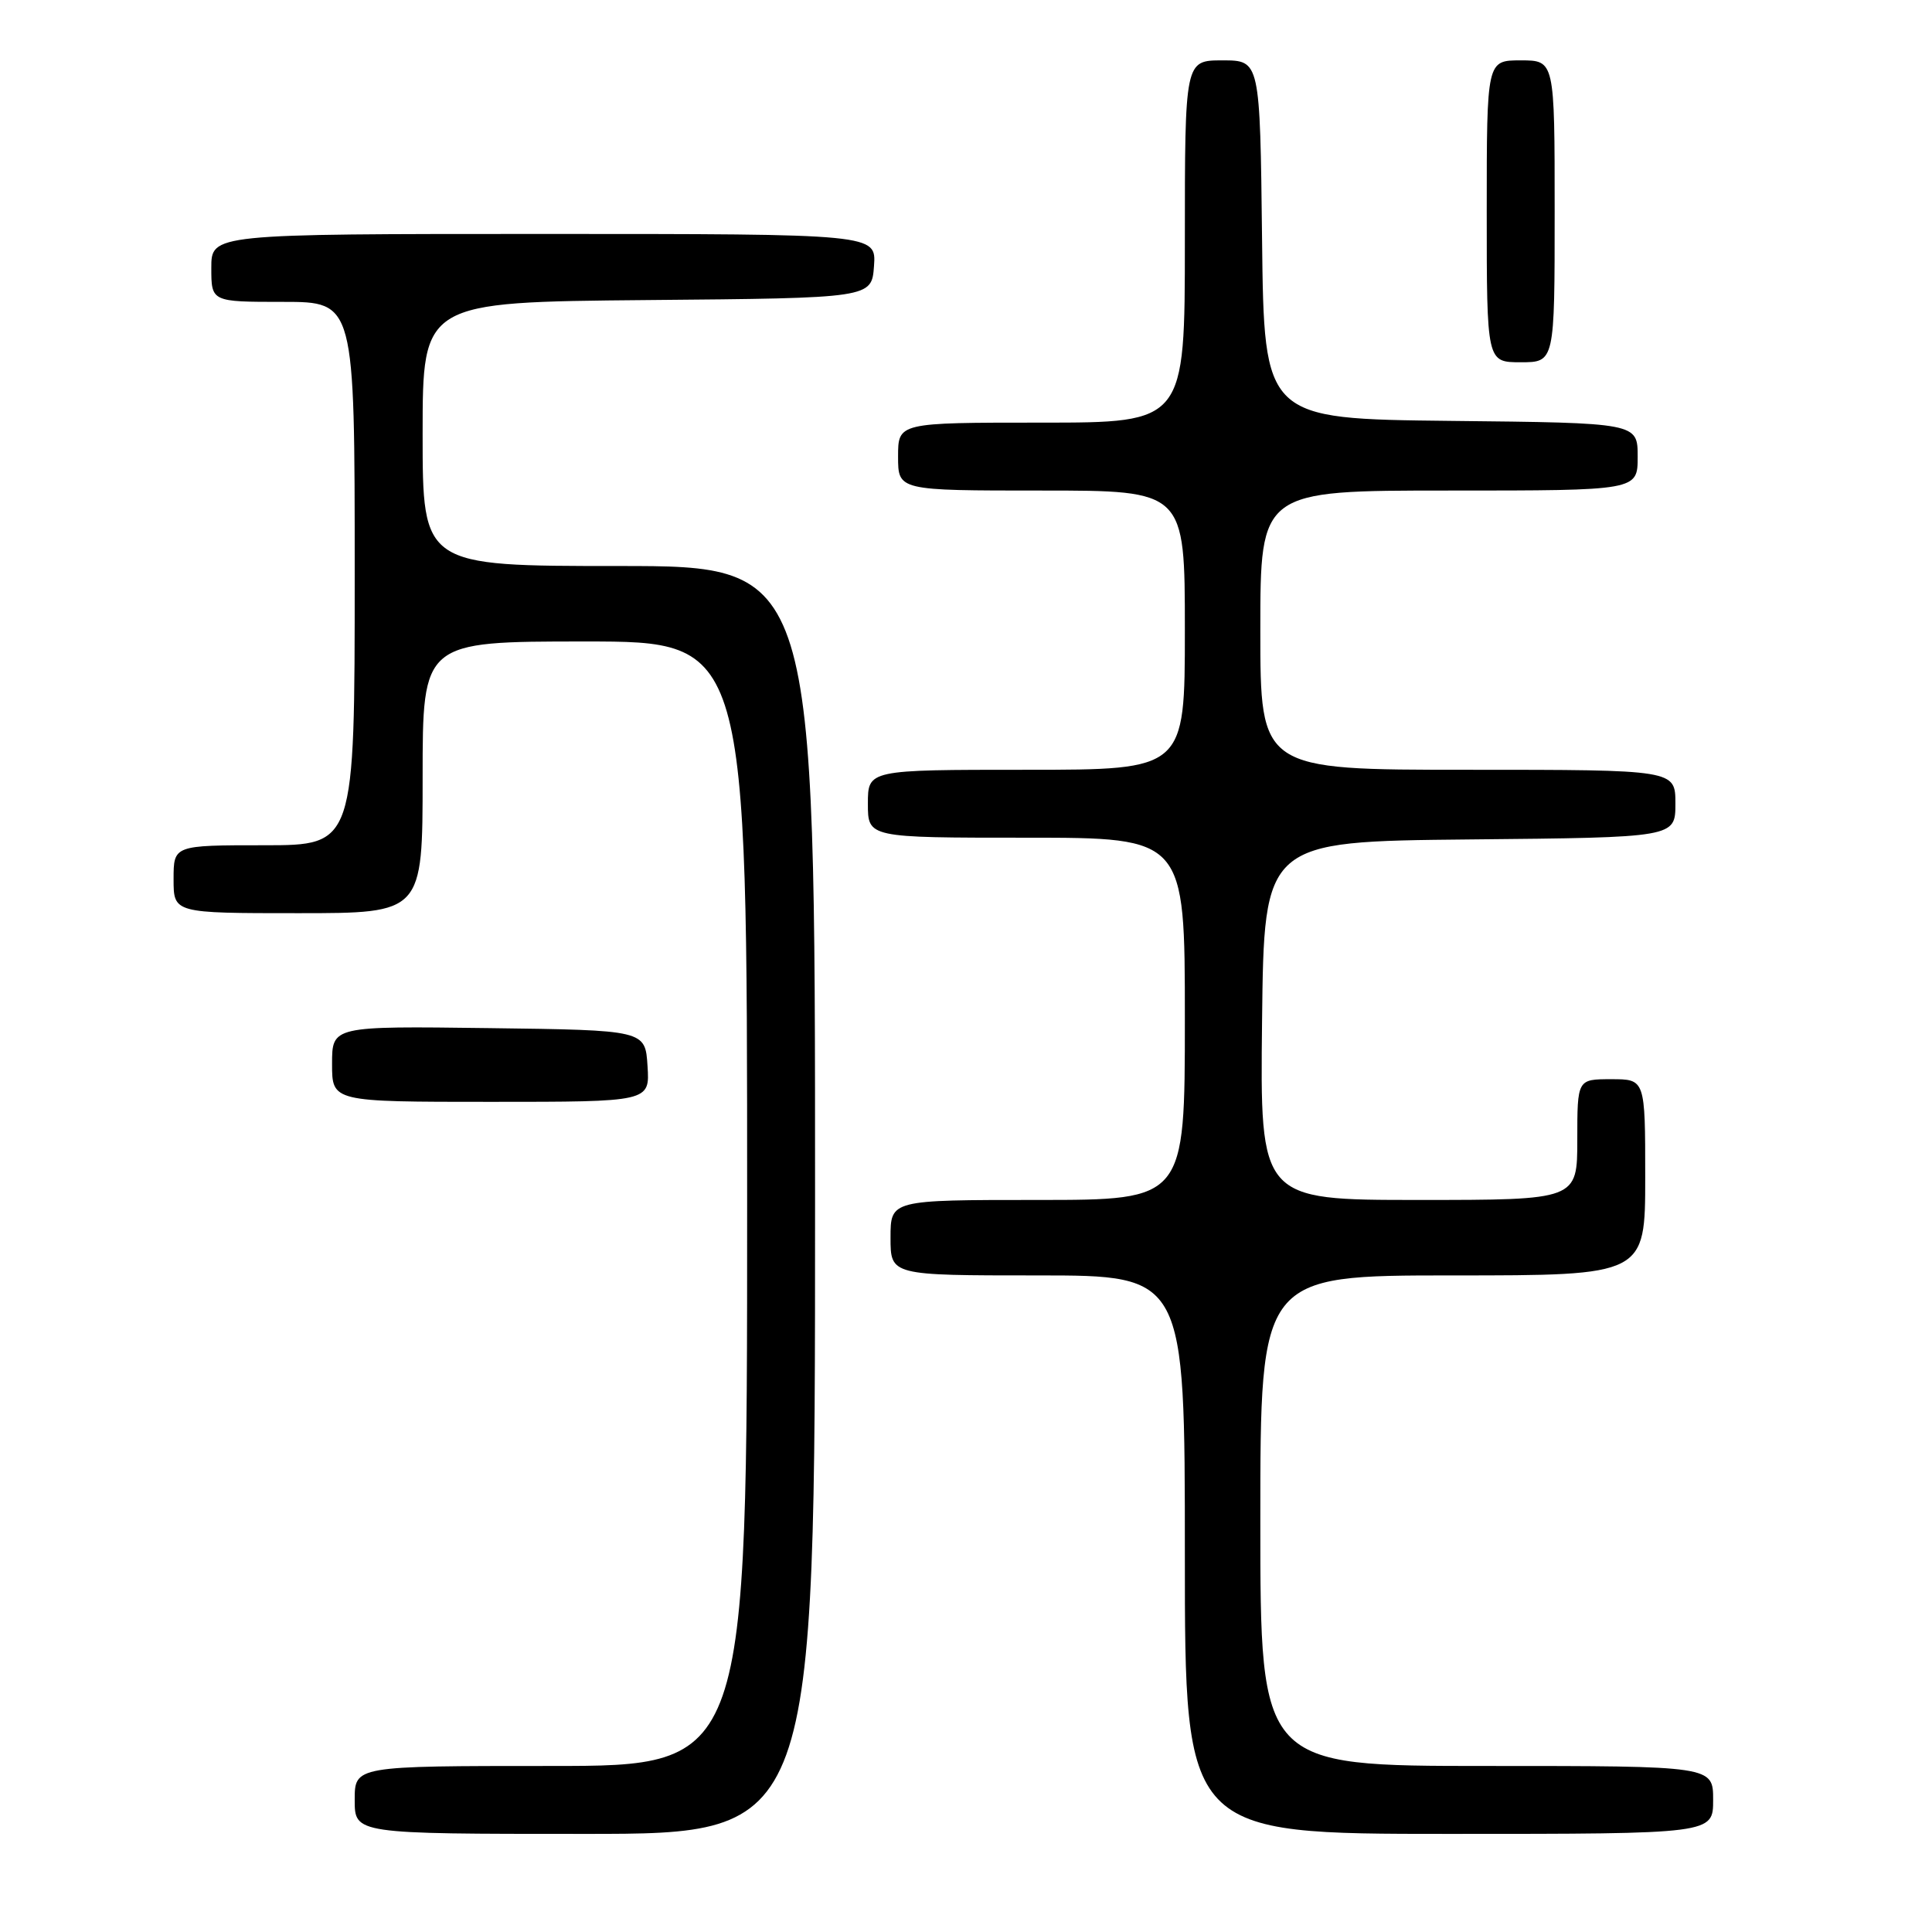 <?xml version="1.0" encoding="UTF-8" standalone="no"?>
<!DOCTYPE svg PUBLIC "-//W3C//DTD SVG 1.1//EN" "http://www.w3.org/Graphics/SVG/1.1/DTD/svg11.dtd" >
<svg xmlns="http://www.w3.org/2000/svg" xmlns:xlink="http://www.w3.org/1999/xlink" version="1.1" viewBox="0 0 256 256">
 <g >
 <path fill="currentColor"
d=" M 108.00 159.00 C 108.00 75.00 108.00 75.00 82.00 75.00 C 56.00 75.00 56.00 75.00 56.00 57.51 C 56.00 40.03 56.00 40.03 85.75 39.76 C 115.50 39.50 115.50 39.50 115.81 35.25 C 116.11 31.00 116.11 31.00 72.06 31.00 C 28.00 31.00 28.00 31.00 28.00 35.50 C 28.00 40.00 28.00 40.00 37.50 40.00 C 47.00 40.00 47.00 40.00 47.00 76.00 C 47.00 112.00 47.00 112.00 35.00 112.00 C 23.00 112.00 23.00 112.00 23.00 116.50 C 23.00 121.00 23.00 121.00 39.50 121.00 C 56.00 121.00 56.00 121.00 56.00 103.00 C 56.00 85.00 56.00 85.00 77.50 85.00 C 99.00 85.00 99.00 85.00 99.00 159.50 C 99.00 234.00 99.00 234.00 73.00 234.00 C 47.00 234.00 47.00 234.00 47.00 238.50 C 47.00 243.00 47.00 243.00 77.50 243.00 C 108.00 243.00 108.00 243.00 108.00 159.00 Z  M 227.00 238.50 C 227.00 234.00 227.00 234.00 197.00 234.00 C 167.00 234.00 167.00 234.00 167.00 201.50 C 167.00 169.00 167.00 169.00 192.50 169.00 C 218.00 169.00 218.00 169.00 218.00 156.00 C 218.00 143.00 218.00 143.00 213.50 143.00 C 209.00 143.00 209.00 143.00 209.00 151.00 C 209.00 159.00 209.00 159.00 187.98 159.00 C 166.96 159.00 166.96 159.00 167.23 135.25 C 167.50 111.50 167.50 111.50 194.75 111.23 C 222.00 110.97 222.00 110.97 222.00 106.48 C 222.00 102.00 222.00 102.00 194.50 102.00 C 167.00 102.00 167.00 102.00 167.00 83.50 C 167.00 65.00 167.00 65.00 192.00 65.00 C 217.00 65.00 217.00 65.00 217.00 60.52 C 217.00 56.03 217.00 56.03 192.25 55.77 C 167.50 55.50 167.50 55.50 167.23 31.75 C 166.96 8.00 166.96 8.00 161.98 8.00 C 157.00 8.00 157.00 8.00 157.00 32.00 C 157.00 56.00 157.00 56.00 138.00 56.00 C 119.00 56.00 119.00 56.00 119.00 60.50 C 119.00 65.00 119.00 65.00 138.00 65.00 C 157.00 65.00 157.00 65.00 157.00 83.50 C 157.00 102.00 157.00 102.00 136.00 102.00 C 115.00 102.00 115.00 102.00 115.00 106.50 C 115.00 111.00 115.00 111.00 136.00 111.00 C 157.00 111.00 157.00 111.00 157.00 135.00 C 157.00 159.00 157.00 159.00 137.50 159.00 C 118.00 159.00 118.00 159.00 118.00 164.00 C 118.00 169.00 118.00 169.00 137.50 169.00 C 157.00 169.00 157.00 169.00 157.00 206.00 C 157.00 243.00 157.00 243.00 192.00 243.00 C 227.00 243.00 227.00 243.00 227.00 238.50 Z  M 85.80 141.25 C 85.50 136.50 85.50 136.50 64.75 136.23 C 44.00 135.96 44.00 135.96 44.00 140.98 C 44.00 146.00 44.00 146.00 65.05 146.00 C 86.11 146.00 86.11 146.00 85.80 141.25 Z  M 206.00 28.00 C 206.00 8.00 206.00 8.00 201.50 8.00 C 197.00 8.00 197.00 8.00 197.00 28.00 C 197.00 48.00 197.00 48.00 201.50 48.00 C 206.00 48.00 206.00 48.00 206.00 28.00 Z "/>
</g>
</svg>